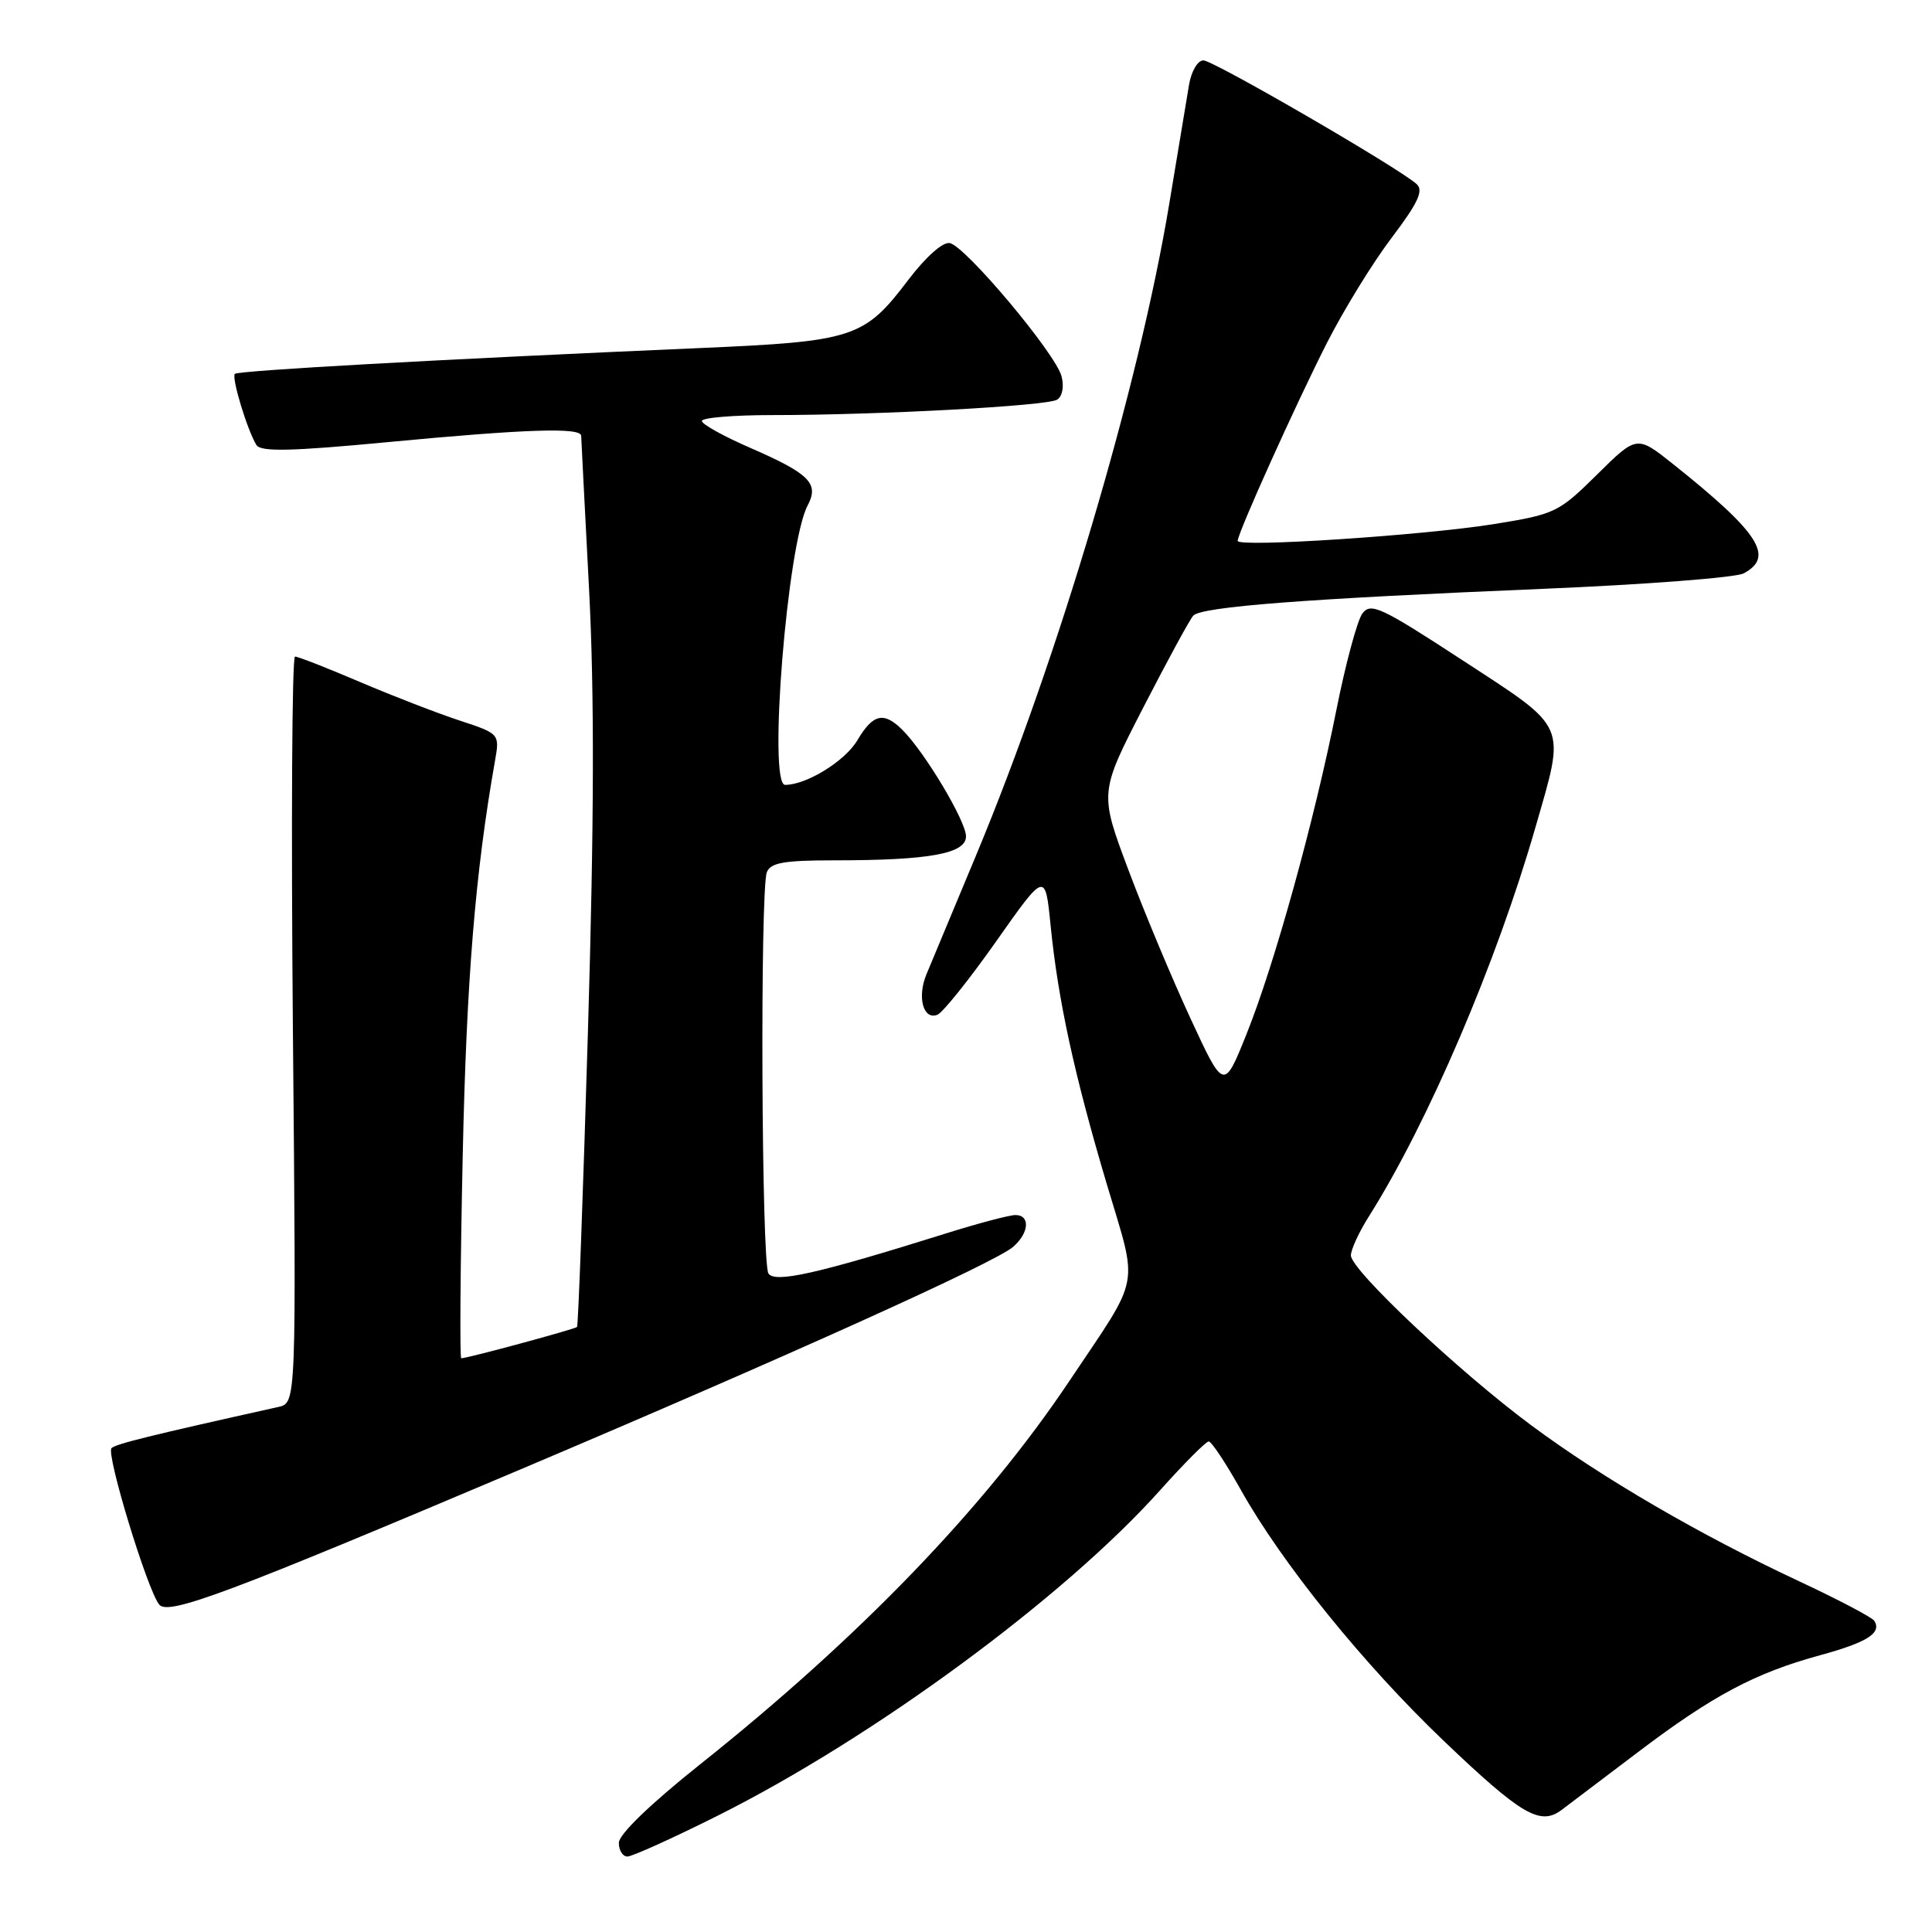 <?xml version="1.0" encoding="UTF-8" standalone="no"?>
<!DOCTYPE svg PUBLIC "-//W3C//DTD SVG 1.1//EN" "http://www.w3.org/Graphics/SVG/1.1/DTD/svg11.dtd" >
<svg xmlns="http://www.w3.org/2000/svg" xmlns:xlink="http://www.w3.org/1999/xlink" version="1.1" viewBox="0 0 256 256">
 <g >
 <path fill="currentColor"
d=" M 95.09 240.59 C 115.74 230.26 141.03 211.66 153.74 197.44 C 156.91 193.90 159.80 191.00 160.16 191.00 C 160.53 191.00 162.43 193.87 164.39 197.37 C 169.85 207.13 180.67 220.52 191.30 230.67 C 201.58 240.48 204.07 241.95 206.90 239.84 C 207.89 239.10 212.45 235.65 217.05 232.16 C 226.93 224.67 232.56 221.68 241.16 219.33 C 247.41 217.62 249.36 216.39 248.36 214.77 C 248.08 214.32 243.58 211.95 238.36 209.51 C 225.27 203.39 212.35 195.87 202.91 188.87 C 193.31 181.75 179.00 168.27 179.00 166.35 C 179.00 165.58 180.08 163.24 181.41 161.14 C 189.22 148.76 198.30 127.55 203.45 109.64 C 207.46 95.72 207.87 96.68 193.87 87.54 C 182.95 80.41 181.63 79.79 180.51 81.31 C 179.84 82.24 178.29 87.98 177.08 94.06 C 174.15 108.77 168.89 127.75 165.18 137.00 C 162.17 144.50 162.17 144.50 157.77 135.00 C 155.35 129.78 151.63 120.90 149.52 115.27 C 145.68 105.04 145.68 105.04 151.48 93.77 C 154.67 87.57 157.65 82.08 158.11 81.58 C 159.18 80.39 173.10 79.33 204.31 78.03 C 217.96 77.46 230.00 76.54 231.06 75.97 C 235.16 73.77 233.11 70.60 221.70 61.50 C 216.89 57.67 216.89 57.67 211.62 62.88 C 206.52 67.92 206.05 68.14 197.92 69.45 C 188.51 70.95 164.00 72.56 164.00 71.67 C 164.00 70.63 171.74 53.47 175.85 45.39 C 178.06 41.05 181.90 34.80 184.40 31.51 C 187.89 26.89 188.66 25.26 187.72 24.40 C 185.35 22.25 160.78 8.00 159.45 8.00 C 158.70 8.00 157.85 9.45 157.55 11.25 C 157.25 13.04 156.08 20.08 154.95 26.90 C 150.95 51.08 140.30 87.02 129.35 113.30 C 126.32 120.56 123.36 127.67 122.76 129.10 C 121.50 132.12 122.34 135.20 124.21 134.46 C 124.92 134.18 128.43 129.80 132.00 124.73 C 138.50 115.50 138.50 115.50 139.21 122.63 C 140.20 132.54 142.35 142.42 146.64 156.85 C 150.85 170.99 151.30 168.64 141.69 183.00 C 130.51 199.72 113.97 216.90 92.75 233.80 C 86.17 239.04 82.00 243.07 82.00 244.18 C 82.00 245.18 82.51 246.00 83.13 246.00 C 83.76 246.00 89.14 243.57 95.09 240.59 Z  M 69.00 194.69 C 104.41 179.69 131.86 167.30 134.25 165.21 C 136.37 163.37 136.54 161.00 134.55 161.00 C 133.76 161.00 129.59 162.10 125.30 163.45 C 108.30 168.78 102.65 170.05 101.82 168.74 C 100.90 167.30 100.70 117.93 101.61 115.58 C 102.09 114.32 103.86 114.00 110.47 114.00 C 123.14 114.00 128.00 113.12 128.00 110.82 C 128.00 108.81 122.56 99.70 119.59 96.73 C 117.11 94.25 115.68 94.58 113.60 98.10 C 111.97 100.85 106.87 104.00 104.03 104.00 C 101.74 104.00 104.32 72.01 107.02 66.97 C 108.57 64.07 107.27 62.77 99.45 59.36 C 95.90 57.82 93.00 56.21 93.00 55.78 C 93.00 55.35 97.20 55.00 102.34 55.00 C 116.44 55.00 138.72 53.79 140.07 52.96 C 140.77 52.52 141.02 51.23 140.66 49.86 C 139.88 46.85 127.93 32.61 125.85 32.21 C 124.93 32.03 122.69 34.02 120.39 37.04 C 114.50 44.81 113.19 45.24 92.50 46.13 C 58.13 47.62 31.57 49.10 31.12 49.54 C 30.65 50.02 32.76 56.99 33.98 58.97 C 34.55 59.89 38.59 59.80 51.42 58.58 C 69.78 56.84 76.99 56.61 77.01 57.75 C 77.02 58.16 77.49 67.28 78.05 78.00 C 78.77 91.78 78.73 108.94 77.91 136.50 C 77.27 157.95 76.62 175.65 76.46 175.83 C 76.21 176.11 62.09 179.94 61.12 179.98 C 60.91 179.99 60.99 167.96 61.31 153.25 C 61.81 129.89 62.96 115.71 65.58 100.87 C 66.22 97.23 66.22 97.23 60.86 95.46 C 57.91 94.49 51.97 92.19 47.66 90.35 C 43.35 88.51 39.50 87.00 39.09 87.00 C 38.69 87.00 38.57 109.25 38.81 136.45 C 39.26 185.90 39.26 185.90 36.88 186.43 C 19.88 190.21 15.39 191.32 14.78 191.88 C 14.01 192.59 19.54 210.74 21.10 212.62 C 22.31 214.08 30.20 211.12 69.00 194.69 Z "/>
</g>
</svg>